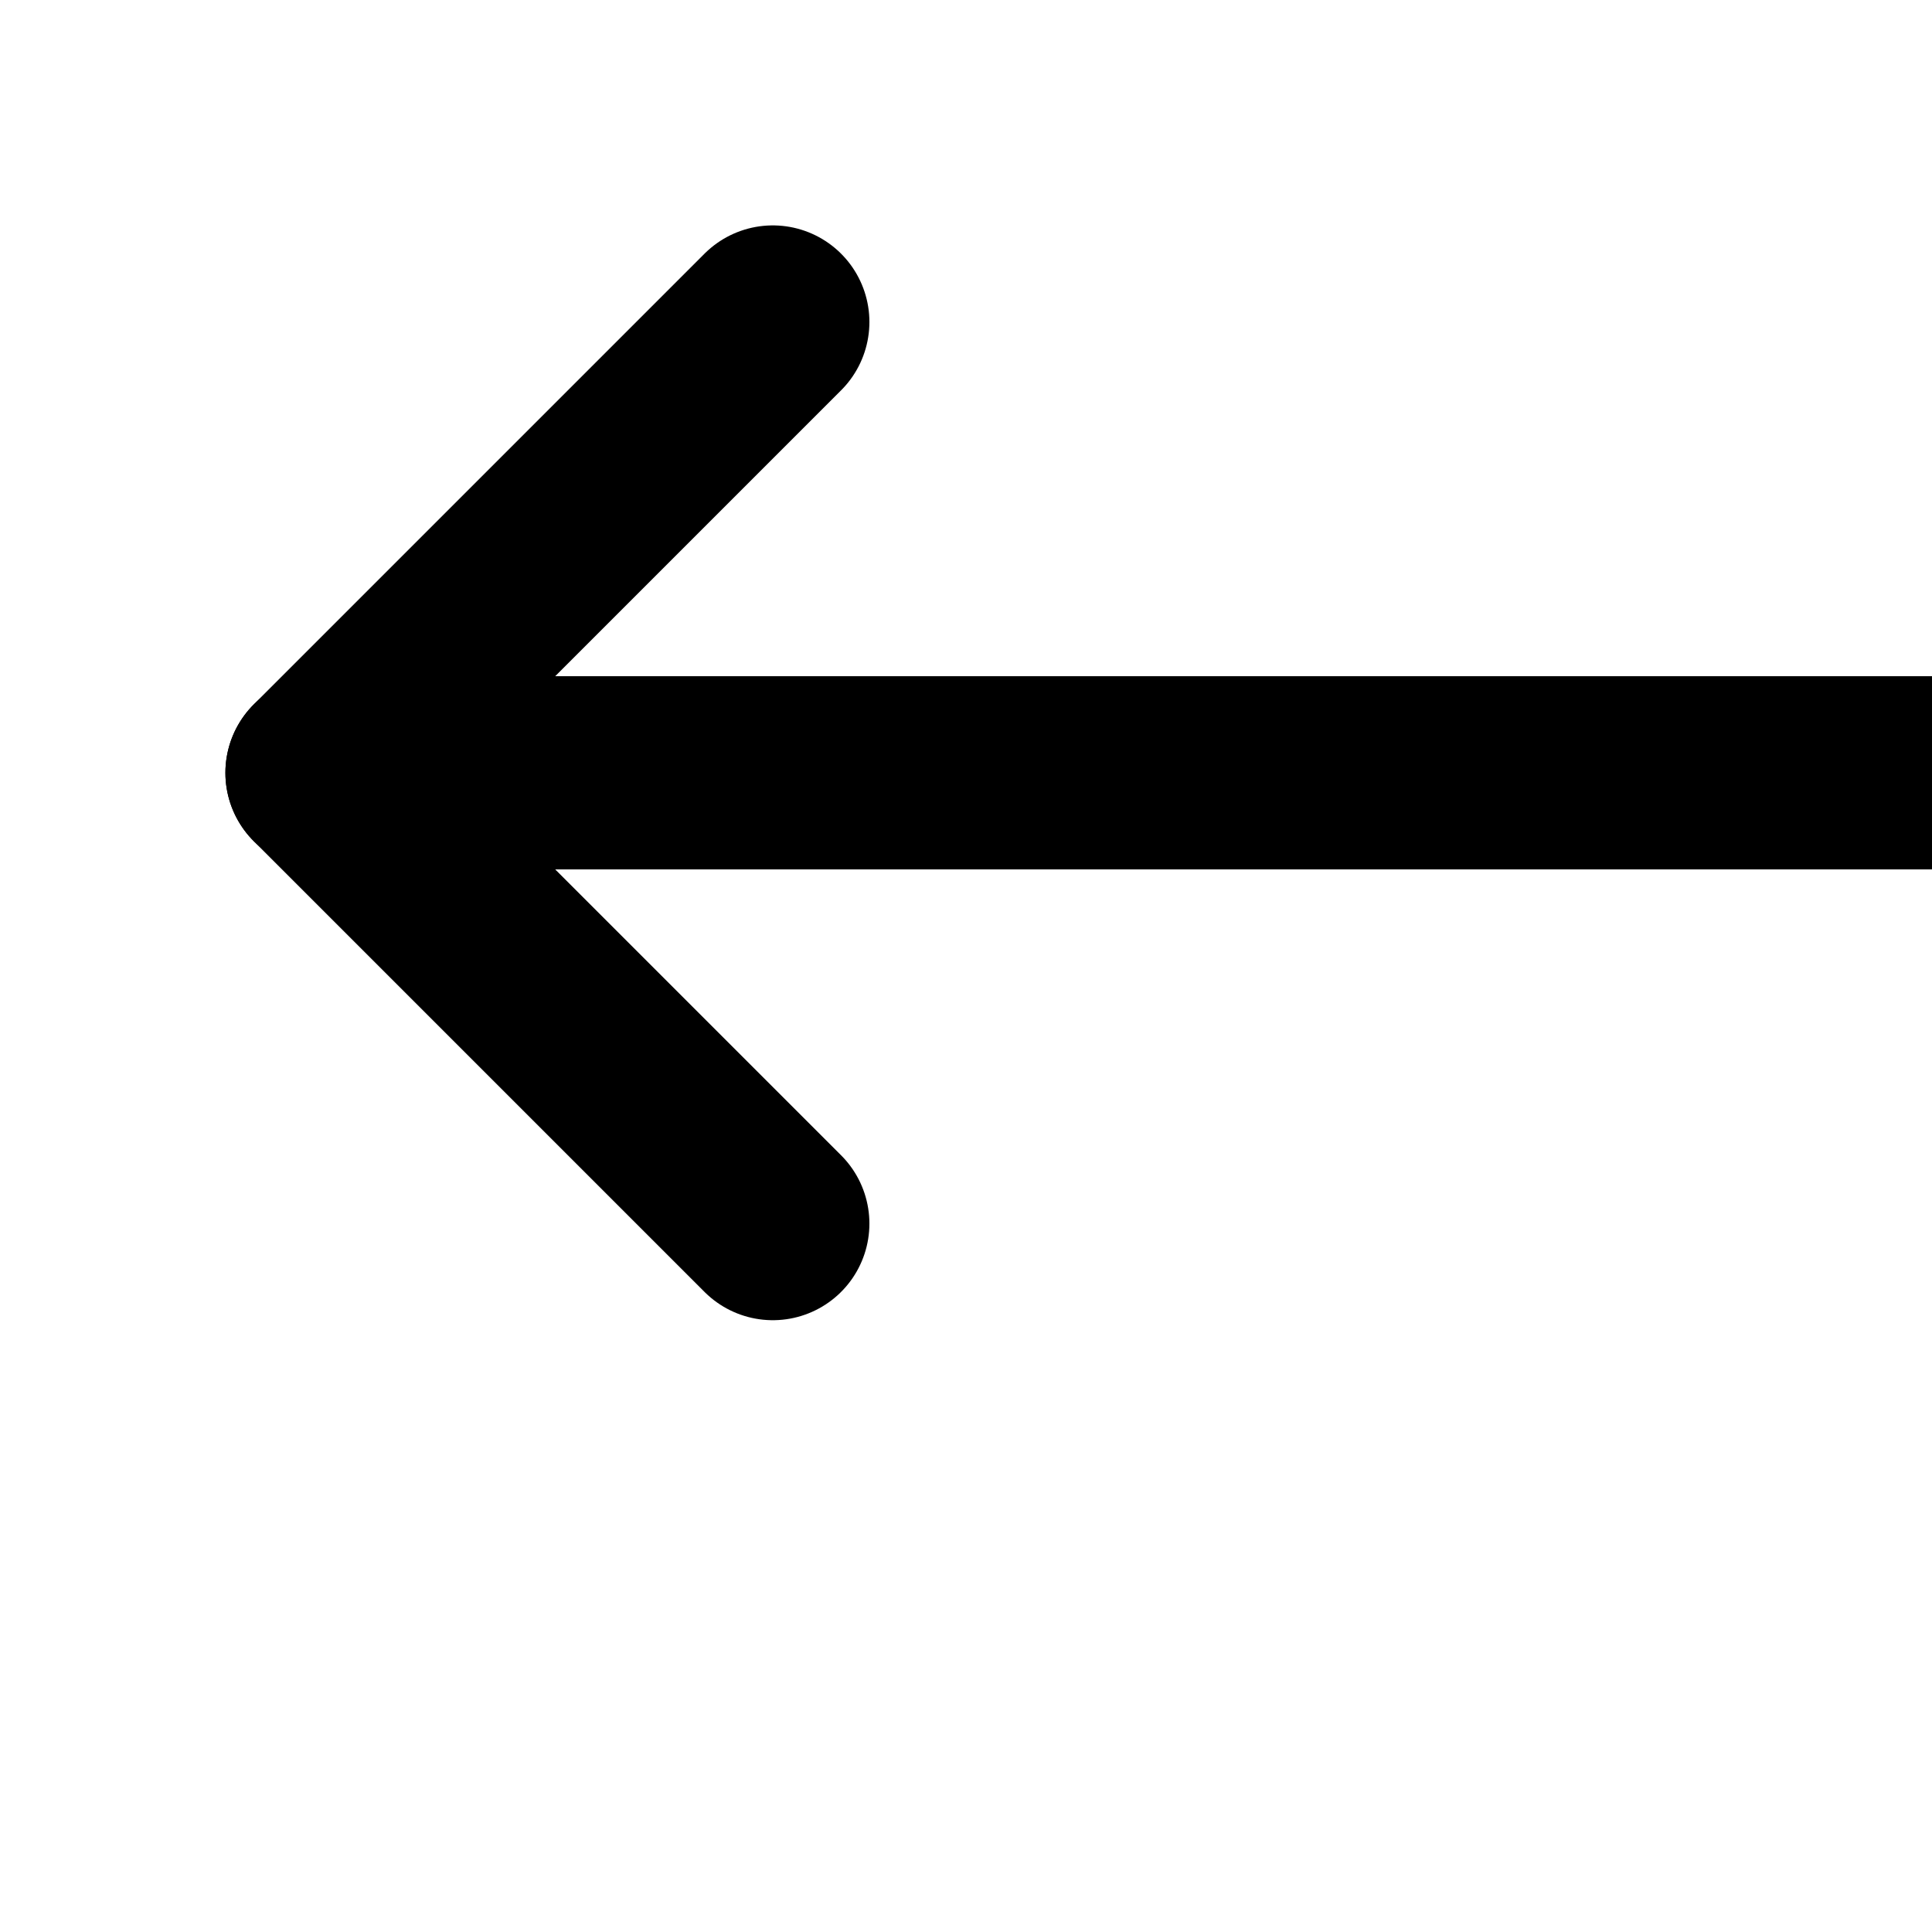 <svg xmlns="http://www.w3.org/2000/svg" width="24" height="24" viewBox="0 0 30 30" fill="none" stroke="black" stroke-width="3" stroke-linecap="round" stroke-linejoin="round" class="feather feather-arrow-left">
    <line x1="30" y1="12" x2="5" y2="12"></line>
    <polyline points="12 19 5 12 12 5"></polyline>
</svg>